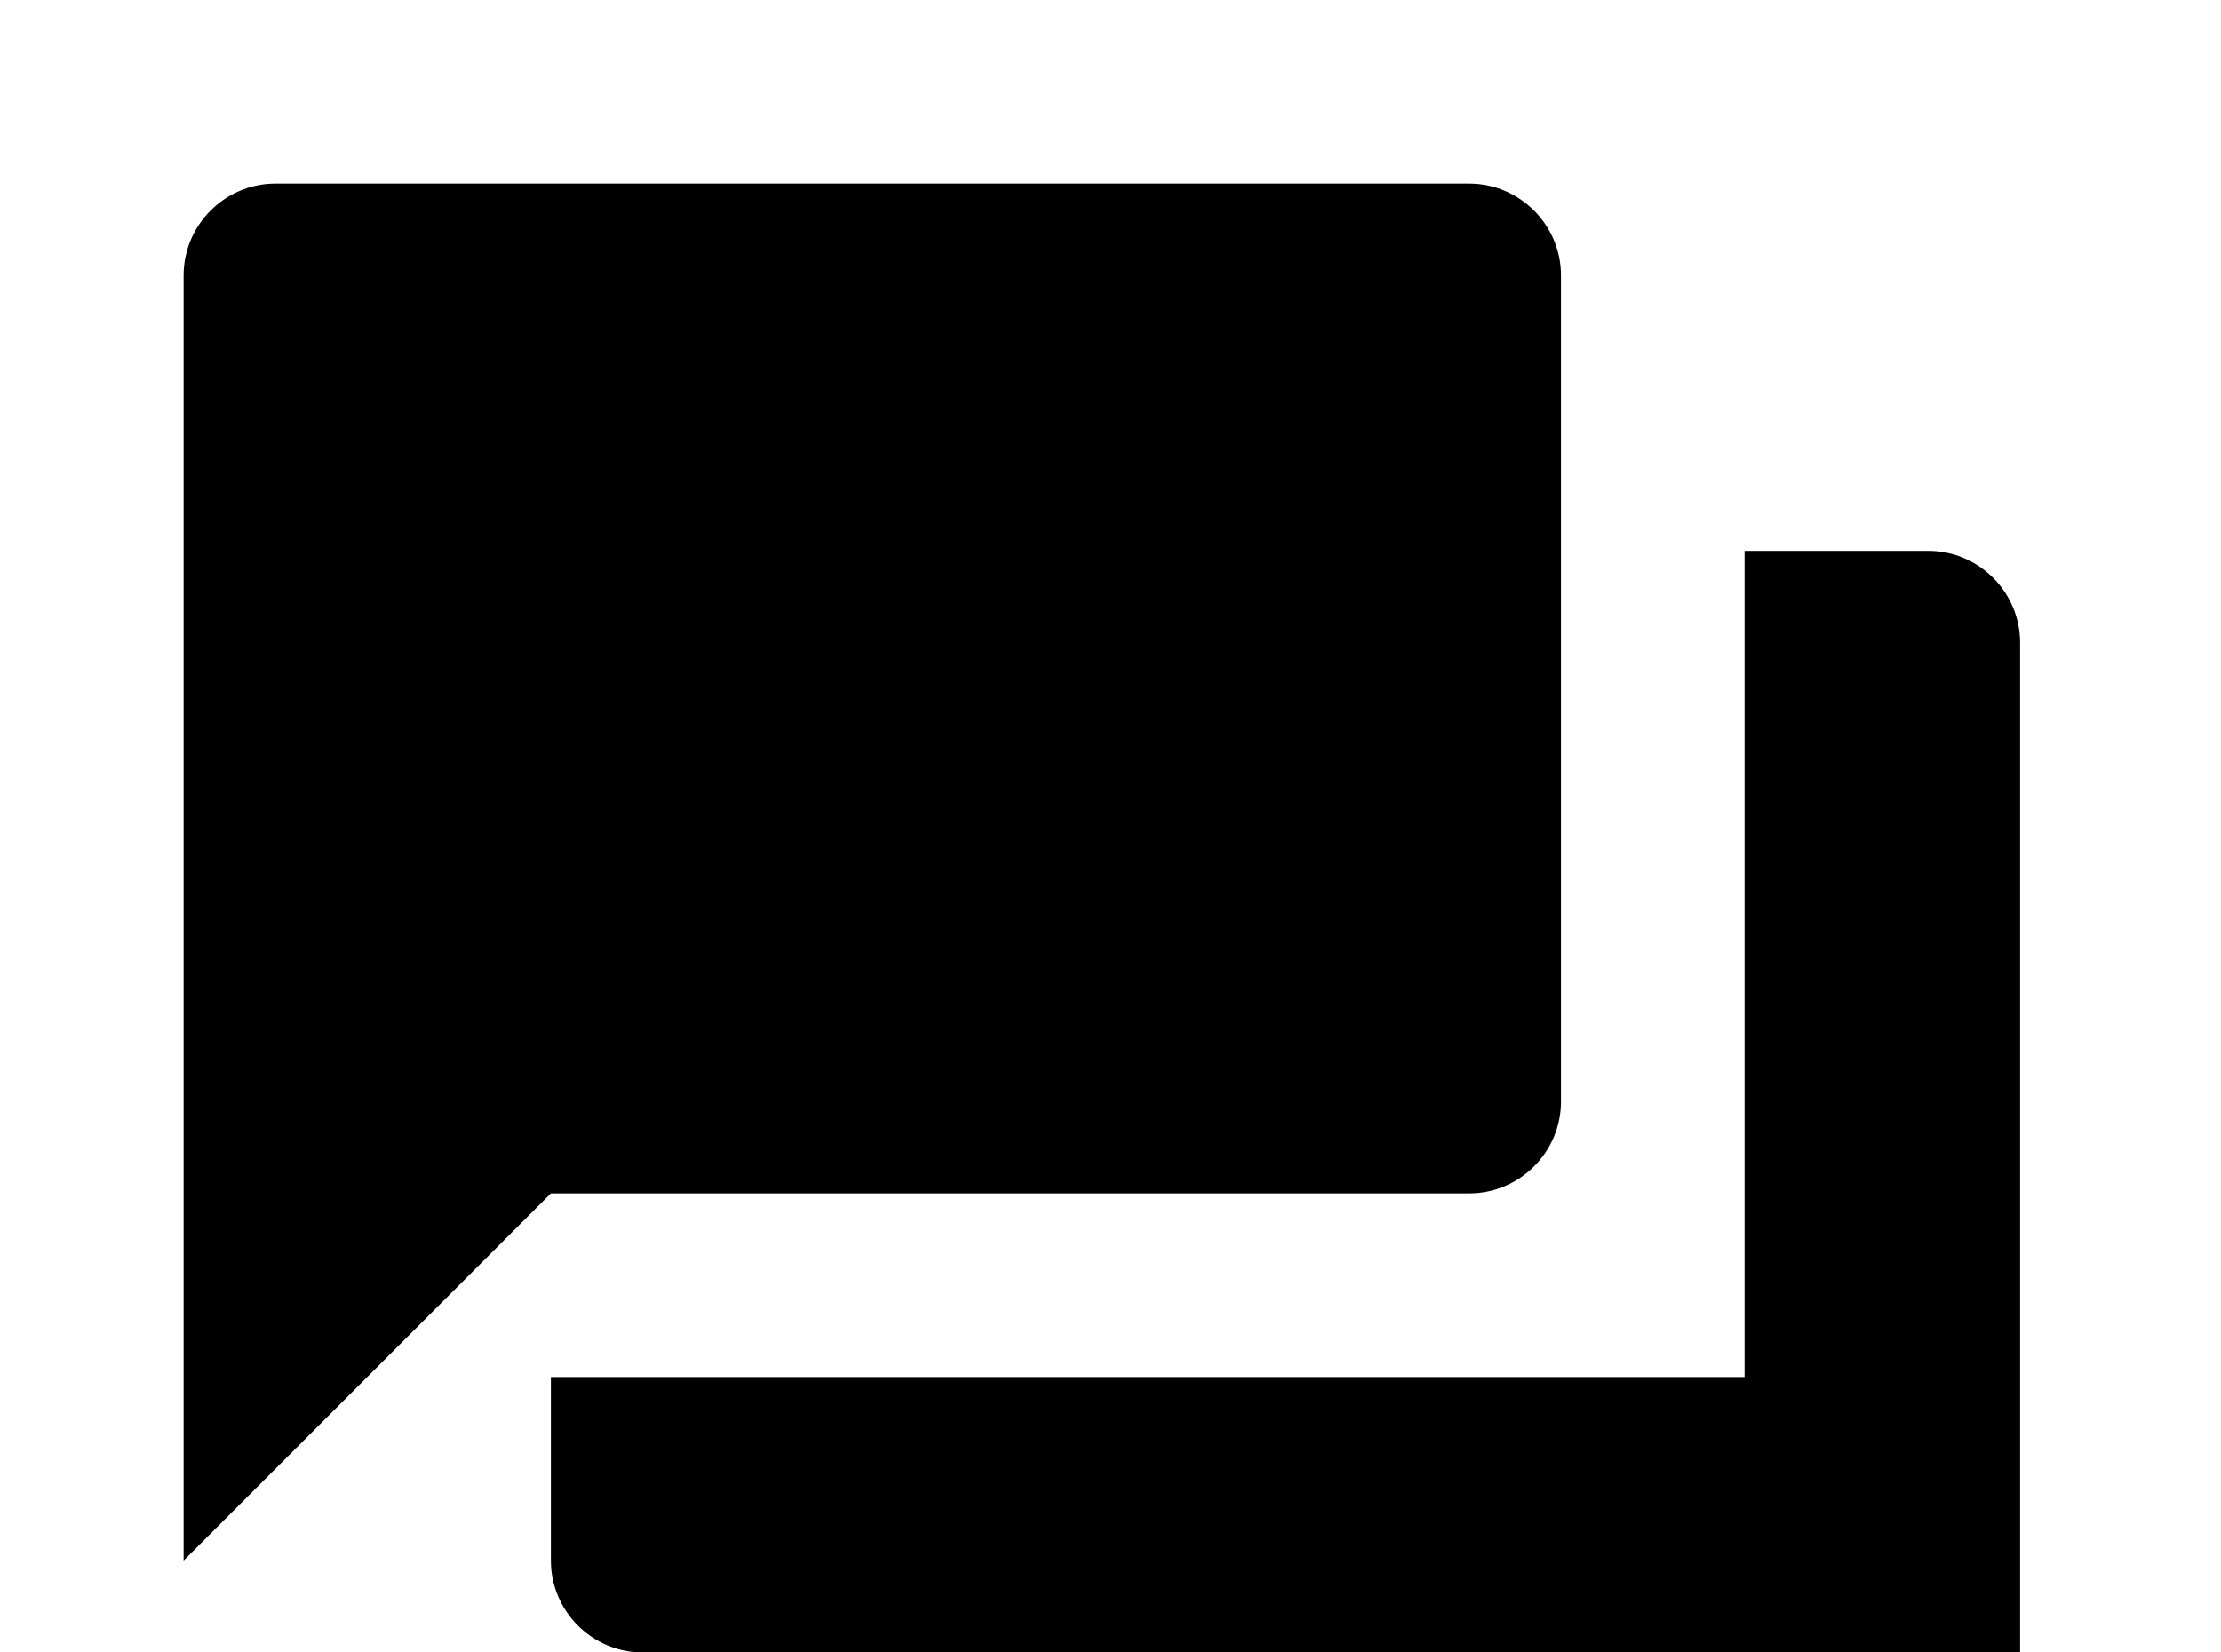 <!-- Generated by IcoMoon.io -->
<svg version="1.1" xmlns="http://www.w3.org/2000/svg" width="43" height="32" viewBox="0 0 43 32">
<title>forum</title>
<path d="M30.222 21.333v-16c0-0.978-0.8-1.778-1.778-1.778h-23.111c-0.978 0-1.778 0.8-1.778 1.778v24.889l7.111-7.111h17.778c0.978 0 1.778-0.8 1.778-1.778M37.333 10.667h-3.556v16h-23.111v3.556c0 0.978 0.8 1.778 1.778 1.778h19.556l7.111 7.111v-26.667c0-0.978-0.8-1.778-1.778-1.778z"></path>
</svg>
